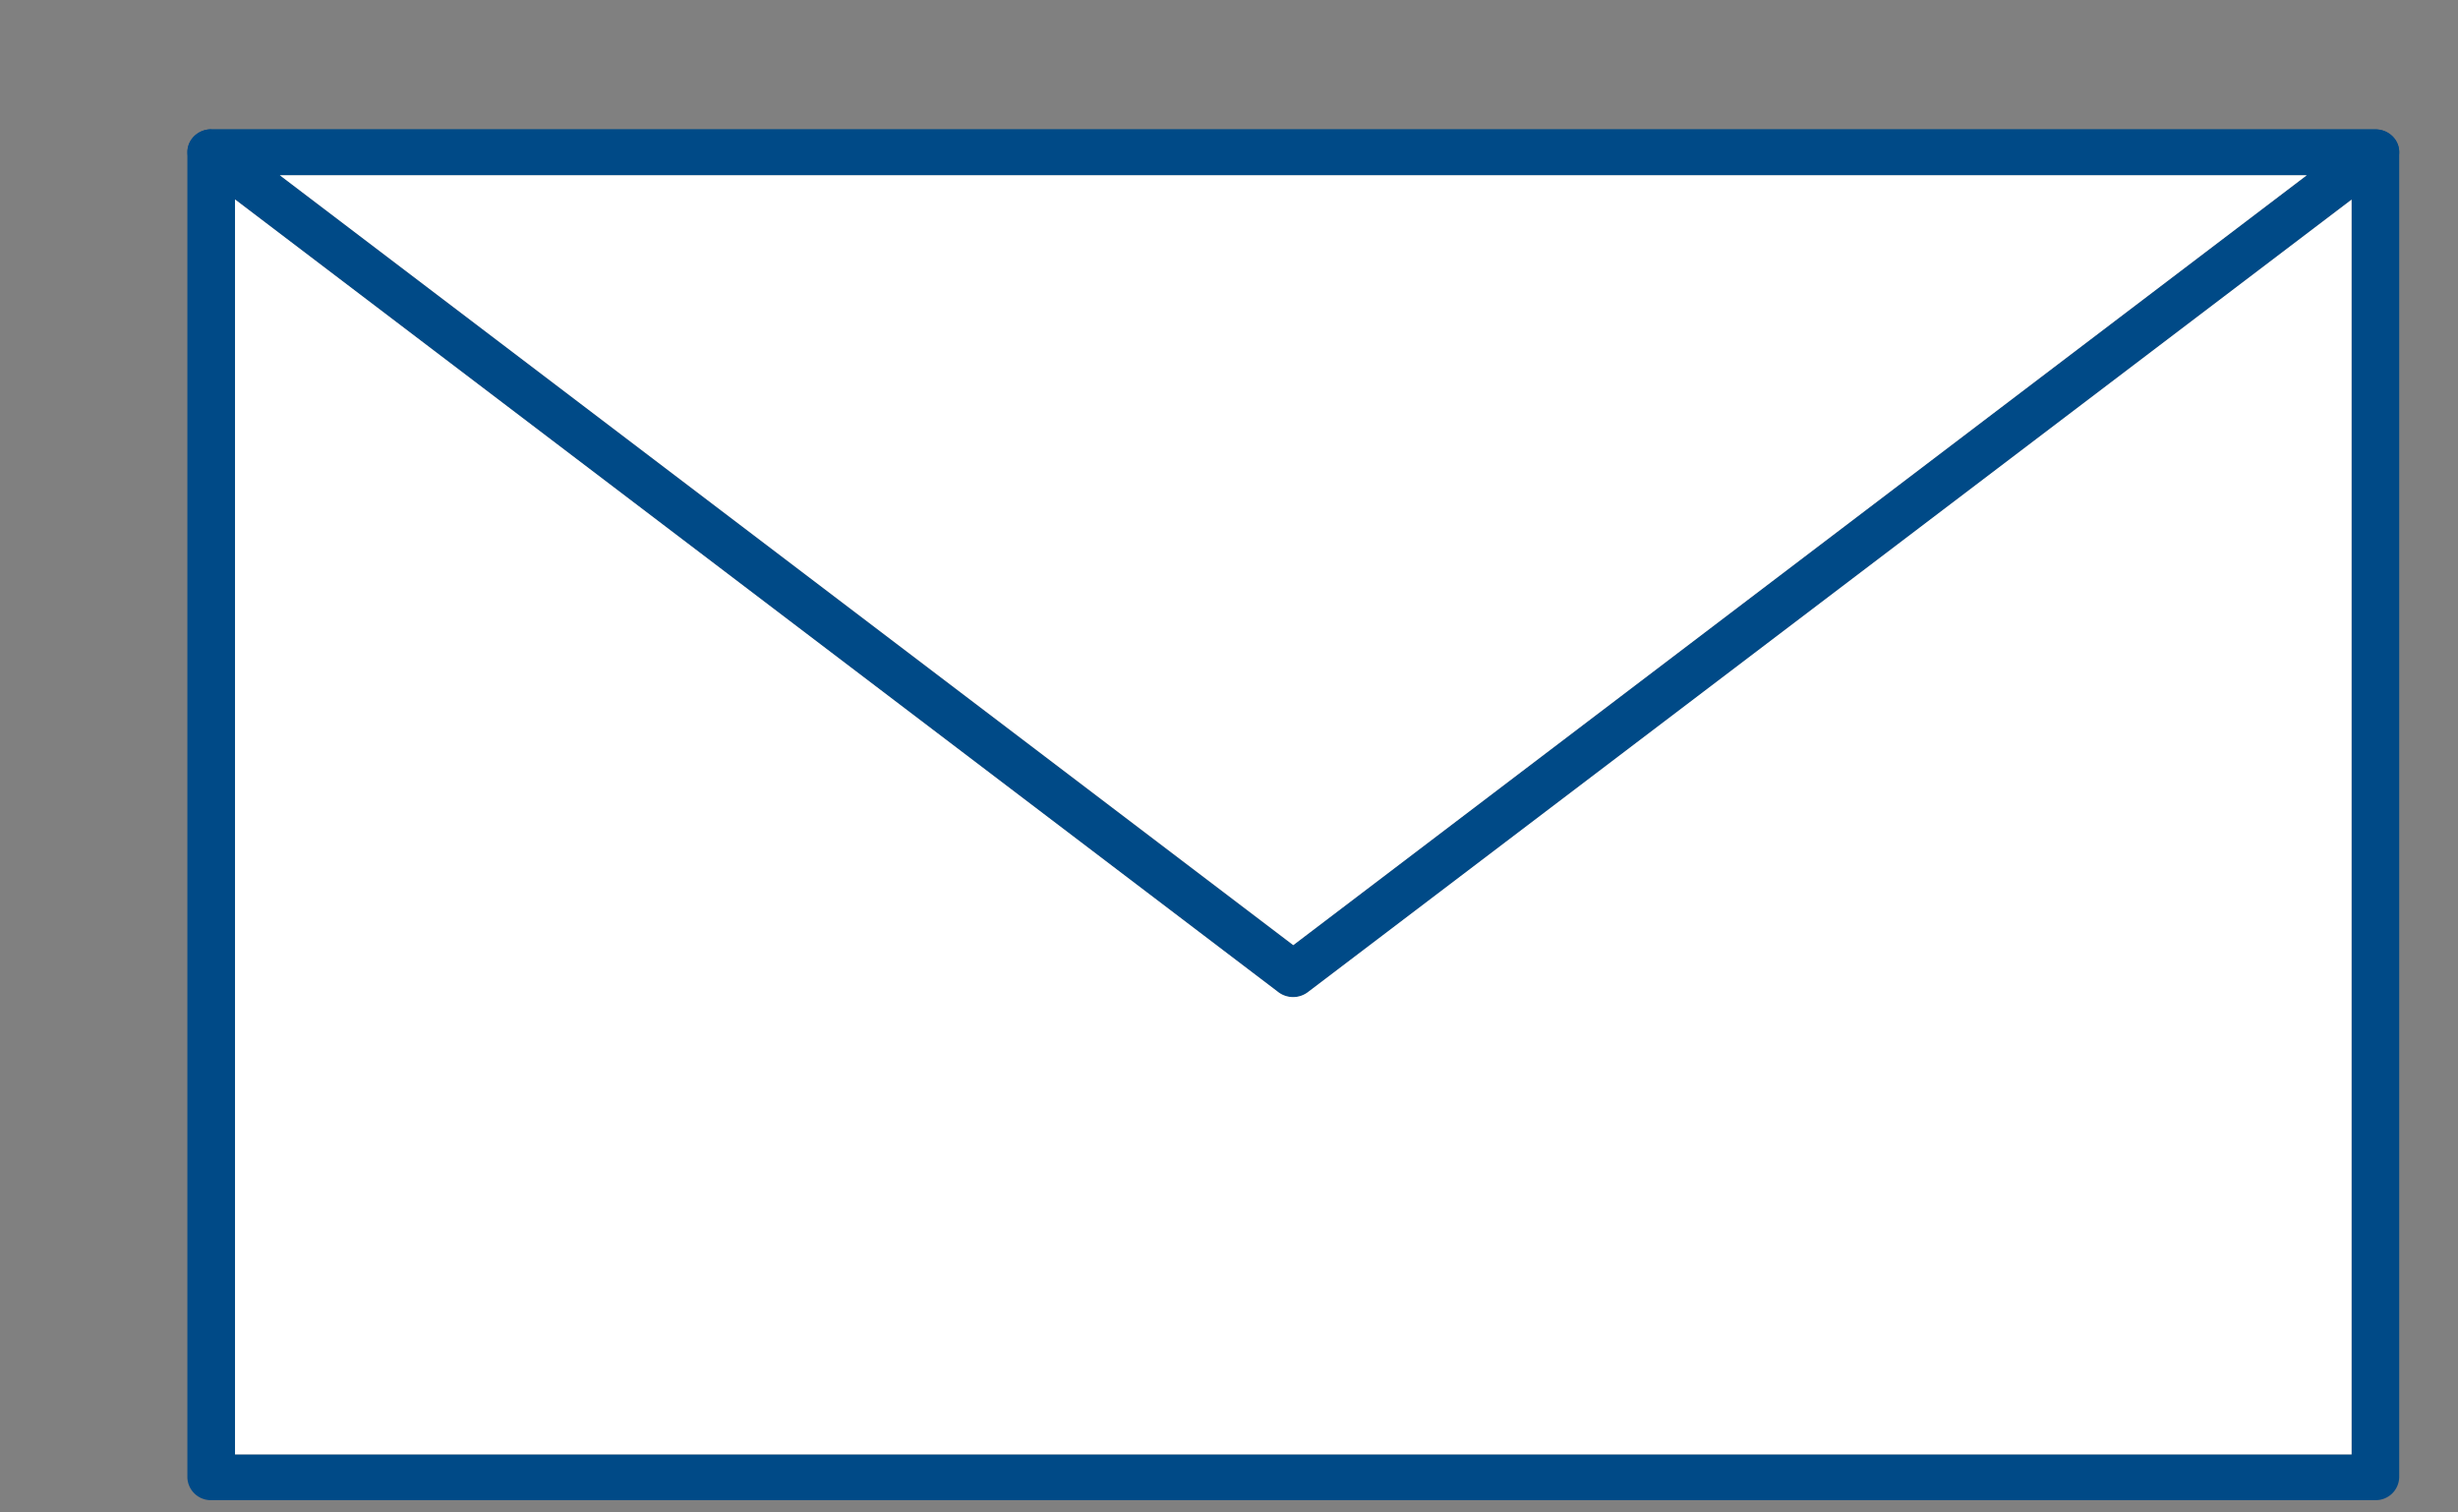 <svg xmlns="http://www.w3.org/2000/svg" width="13" height="8" viewBox="0 0 13 8"><rect x="0" y="0" width="13" height="8" fill="#808080" stroke="none"/><g fill="none" fill-rule="evenodd"><path fill="#004A87" fill-rule="nonzero" d="M1.117.685h11.446c.07 0 .126.054.126.12v7.01a.124.124 0 0 1-.126.12H1.117a.124.124 0 0 1-.126-.12V.804c0-.066.056-.12.126-.12zm11.32.242H1.243v6.766h11.194V.927z"/><path fill="#004A87" fill-rule="nonzero" d="M12.636.905L6.918 5.248a.13.13 0 0 1-.161-.003L1.039.9l.078-.095L1.039.9a.118.118 0 0 1-.02-.17.127.127 0 0 1 .098-.046h11.446c.07 0 .126.054.126.12a.12.12 0 0 1-.053.1zM6.84 4.999L12.2.927H1.48L6.84 5z"/><path fill="#FFF" d="M12.437 1.056l-5.52 4.192a.13.13 0 0 1-.16-.003l-5.514-4.19v6.638h11.194V1.056z"/><path fill="#FFF" d="M1.48.927l5.36 4.072L12.2.927z"/></g></svg>